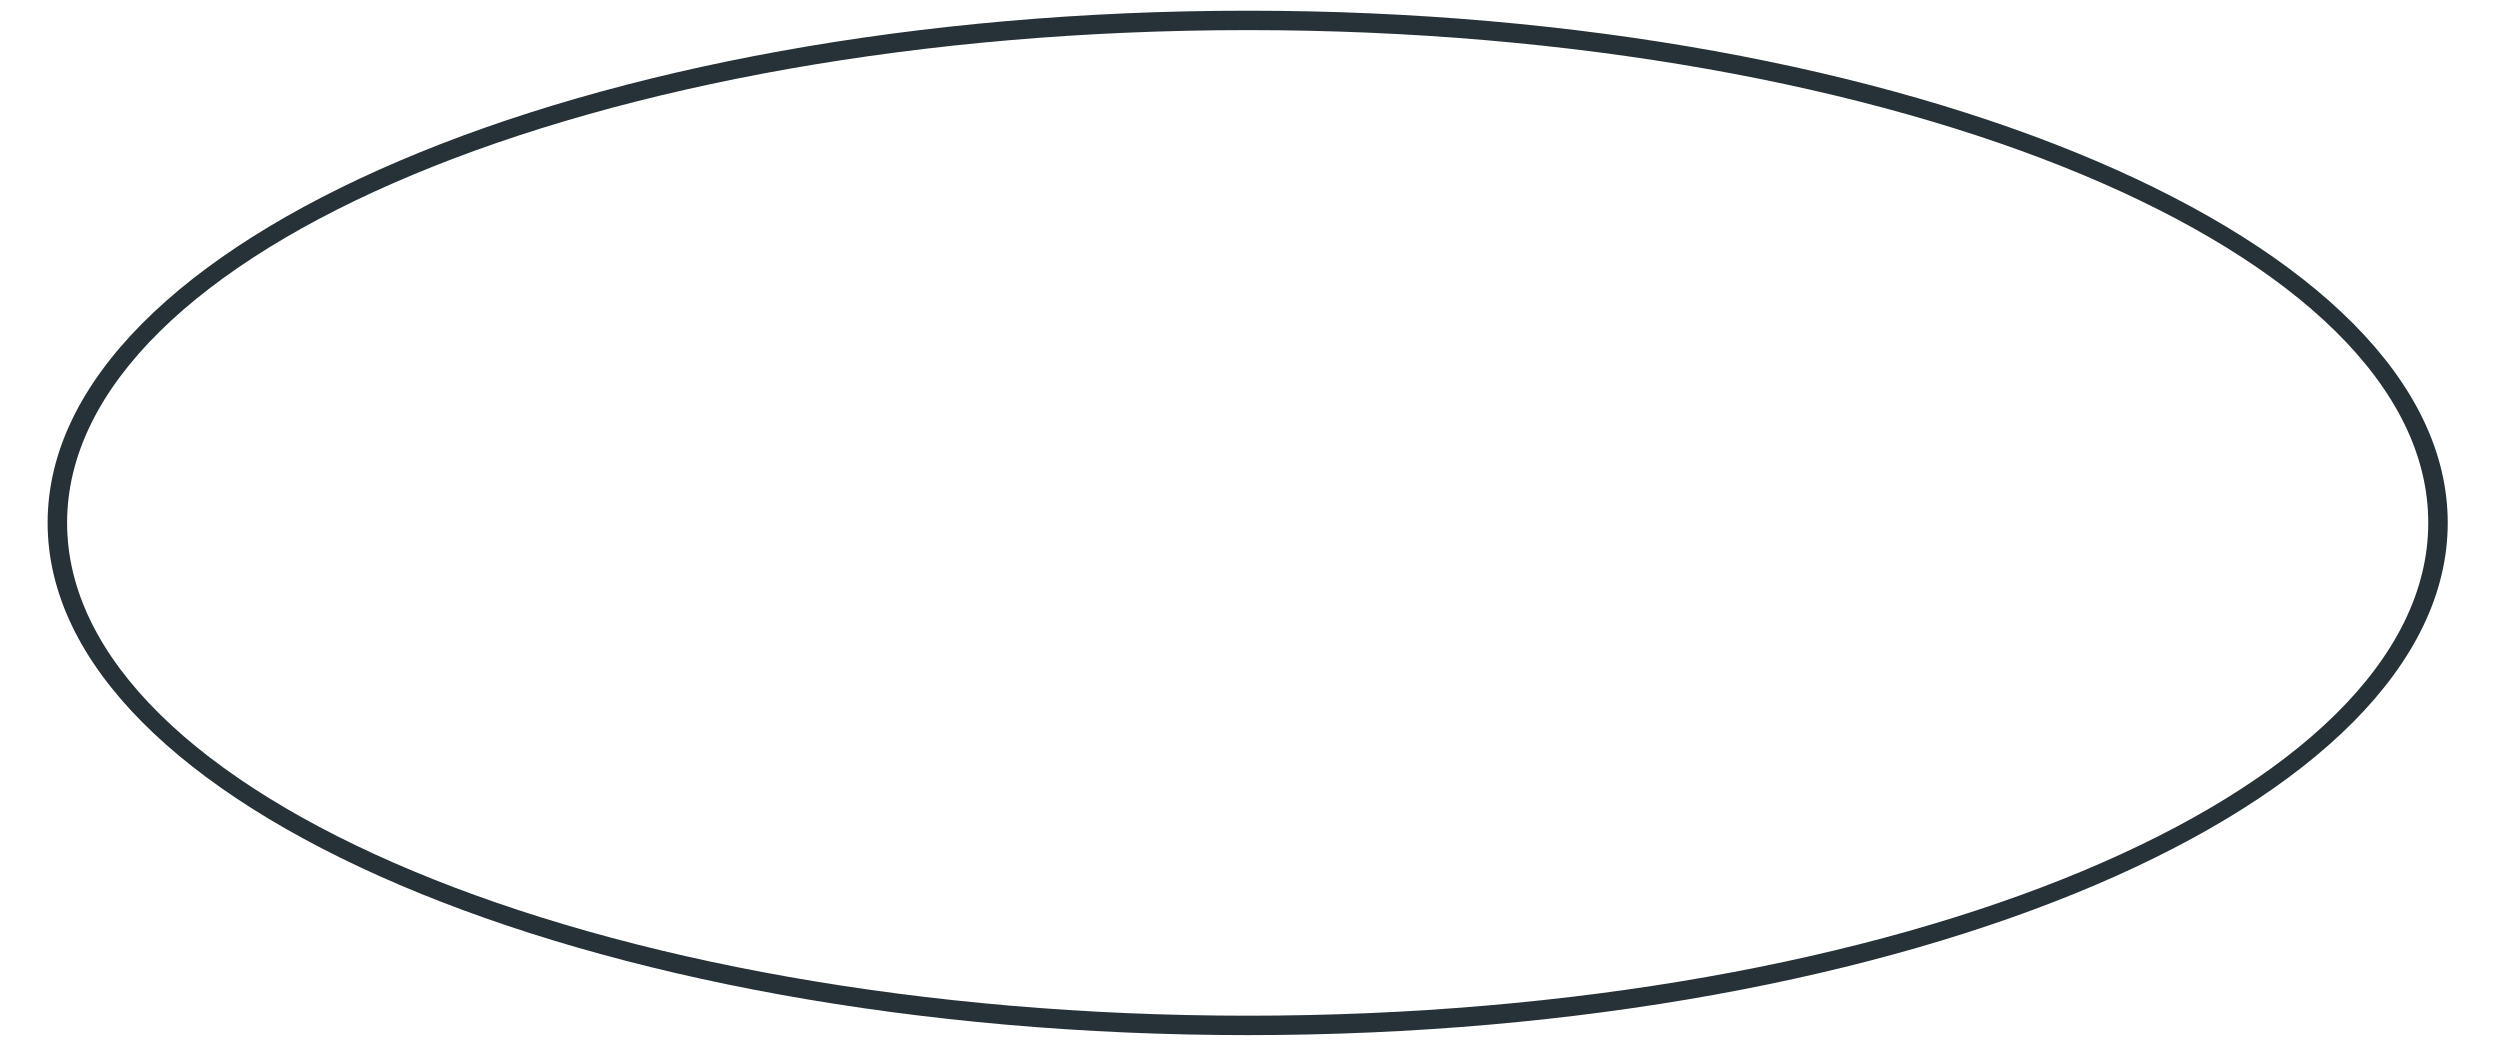 <?xml version="1.0" encoding="UTF-8" standalone="no"?><svg width='43' height='18' viewBox='0 0 43 18' fill='none' xmlns='http://www.w3.org/2000/svg'>
<path d='M21.462 17.804C10.083 17.804 0.819 13.852 0.819 8.992C0.819 4.133 10.079 0.184 21.462 0.184C32.844 0.184 42.101 4.136 42.101 8.992C42.101 13.848 32.84 17.804 21.462 17.804ZM21.462 0.518C10.263 0.518 1.154 4.32 1.154 8.992C1.154 13.664 10.263 17.47 21.462 17.47C32.66 17.47 41.766 13.668 41.766 8.992C41.766 4.317 32.656 0.518 21.462 0.518Z' fill='#263238'/>
</svg>

